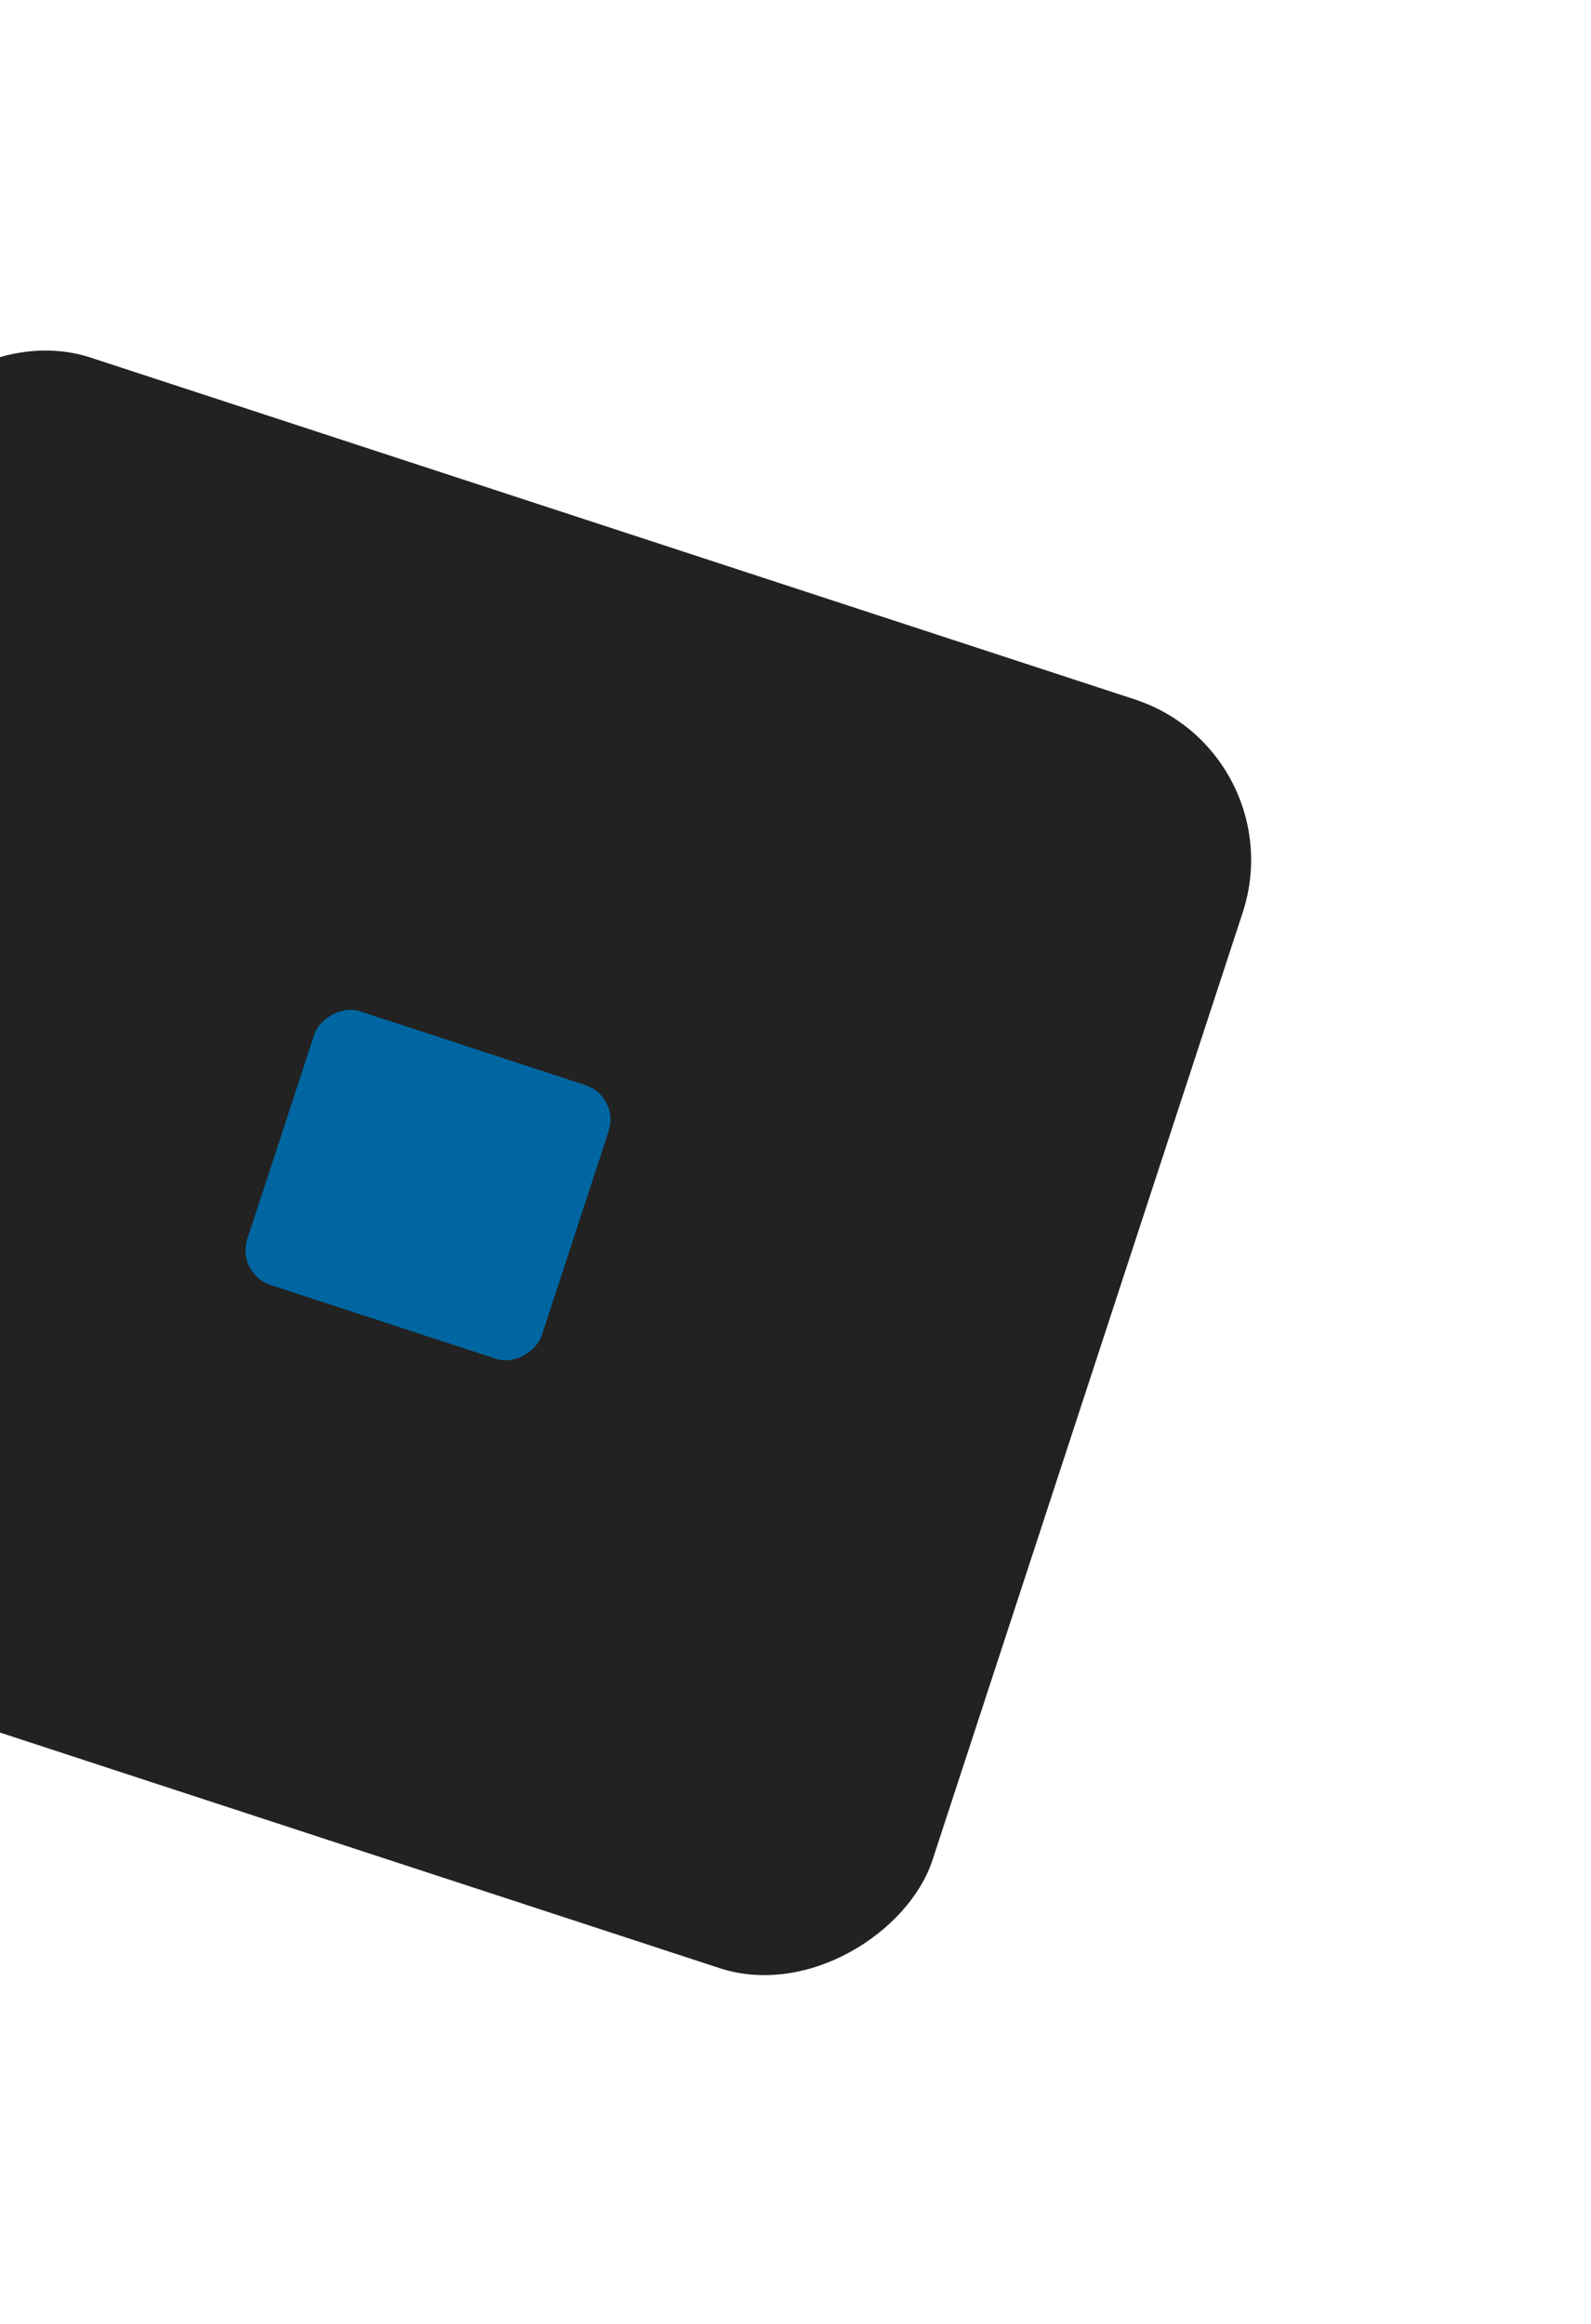 <svg width="141" height="206" viewBox="0 0 141 206" fill="none" xmlns="http://www.w3.org/2000/svg">
<g filter="url(#filter0_dd_1130_5598)">
<rect width="127.349" height="118.36" rx="14.982" transform="matrix(0.95 0.311 0.311 -0.95 -43 139.479)" fill="#222222"/>
</g>
<g filter="url(#filter1_i_1130_5598)">
<rect width="27.467" height="25.529" rx="3.231" transform="matrix(0.95 0.311 0.311 -0.95 18.916 110.887)" fill="#0066A1"/>
</g>
<defs>
<filter id="filter0_dd_1130_5598" x="-69.085" y="0.915" width="210.034" height="204.289" filterUnits="userSpaceOnUse" color-interpolation-filters="sRGB">
<feFlood flood-opacity="0" result="BackgroundImageFix"/>
<feColorMatrix in="SourceAlpha" type="matrix" values="0 0 0 0 0 0 0 0 0 0 0 0 0 0 0 0 0 0 127 0" result="hardAlpha"/>
<feOffset dx="10" dy="10"/>
<feGaussianBlur stdDeviation="10"/>
<feComposite in2="hardAlpha" operator="out"/>
<feColorMatrix type="matrix" values="0 0 0 0 0 0 0 0 0 0 0 0 0 0 0 0 0 0 1 0"/>
<feBlend mode="normal" in2="BackgroundImageFix" result="effect1_dropShadow_1130_5598"/>
<feColorMatrix in="SourceAlpha" type="matrix" values="0 0 0 0 0 0 0 0 0 0 0 0 0 0 0 0 0 0 127 0" result="hardAlpha"/>
<feOffset dx="-10" dy="-10"/>
<feGaussianBlur stdDeviation="10"/>
<feComposite in2="hardAlpha" operator="out"/>
<feColorMatrix type="matrix" values="0 0 0 0 0.175 0 0 0 0 0.175 0 0 0 0 0.175 0 0 0 1 0"/>
<feBlend mode="normal" in2="effect1_dropShadow_1130_5598" result="effect2_dropShadow_1130_5598"/>
<feBlend mode="normal" in="SourceGraphic" in2="effect2_dropShadow_1130_5598" result="shape"/>
</filter>
<filter id="filter1_i_1130_5598" x="19.761" y="87.471" width="34.358" height="33.119" filterUnits="userSpaceOnUse" color-interpolation-filters="sRGB">
<feFlood flood-opacity="0" result="BackgroundImageFix"/>
<feBlend mode="normal" in="SourceGraphic" in2="BackgroundImageFix" result="shape"/>
<feColorMatrix in="SourceAlpha" type="matrix" values="0 0 0 0 0 0 0 0 0 0 0 0 0 0 0 0 0 0 127 0" result="hardAlpha"/>
<feOffset dx="1.998" dy="1.998"/>
<feGaussianBlur stdDeviation="0.999"/>
<feComposite in2="hardAlpha" operator="arithmetic" k2="-1" k3="1"/>
<feColorMatrix type="matrix" values="0 0 0 0 0 0 0 0 0 0 0 0 0 0 0 0 0 0 0.25 0"/>
<feBlend mode="normal" in2="shape" result="effect1_innerShadow_1130_5598"/>
</filter>
</defs>
</svg>

